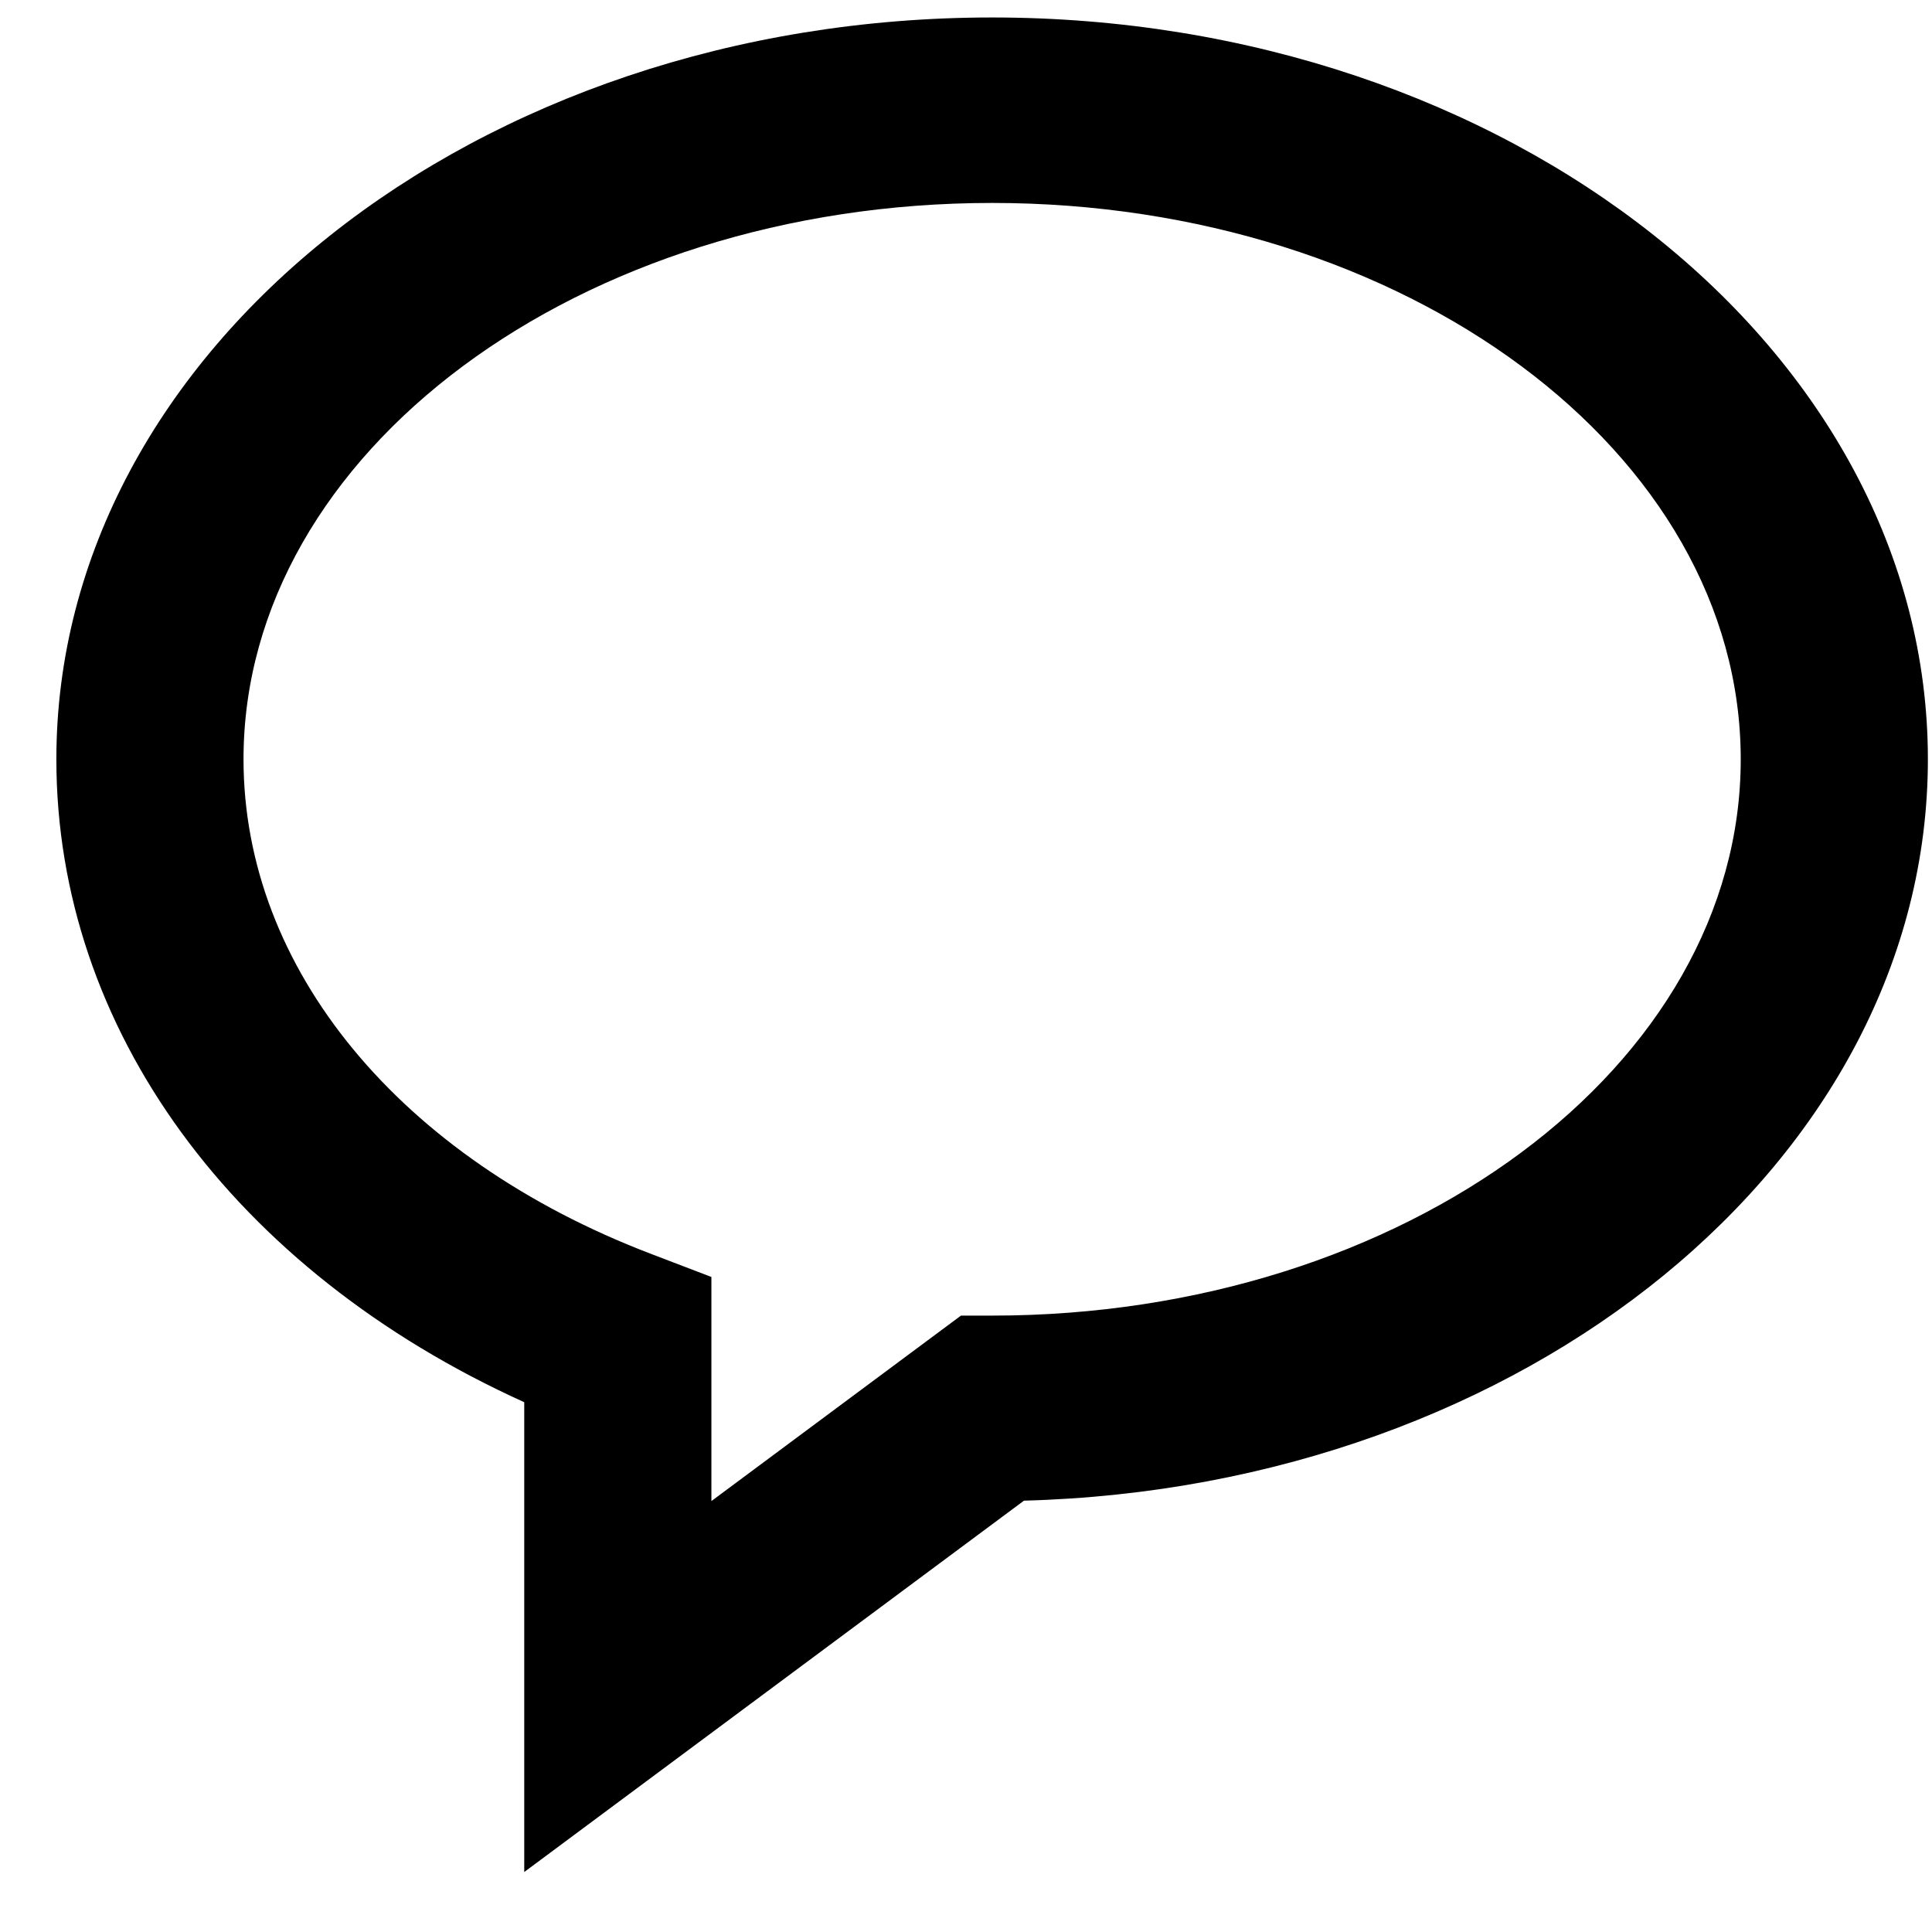 <svg width="23" height="23" viewBox="0 0 23 23" fill="none" xmlns="http://www.w3.org/2000/svg">
<path d="M11.811 0.208C5.668 0.208 0.671 4.17 0.671 9.039C0.671 12.249 2.785 15.128 6.241 16.693V22.286L12.19 17.865C18.157 17.707 22.951 13.808 22.951 9.039C22.951 4.17 17.954 0.208 11.811 0.208ZM11.811 15.662H11.44L8.469 17.87V15.202L7.755 14.929C4.759 13.787 2.899 11.529 2.899 9.039C2.899 5.386 6.897 2.416 11.811 2.416C16.725 2.416 20.723 5.386 20.723 9.039C20.723 12.692 16.725 15.662 11.811 15.662Z" fill="black"/>
</svg>
